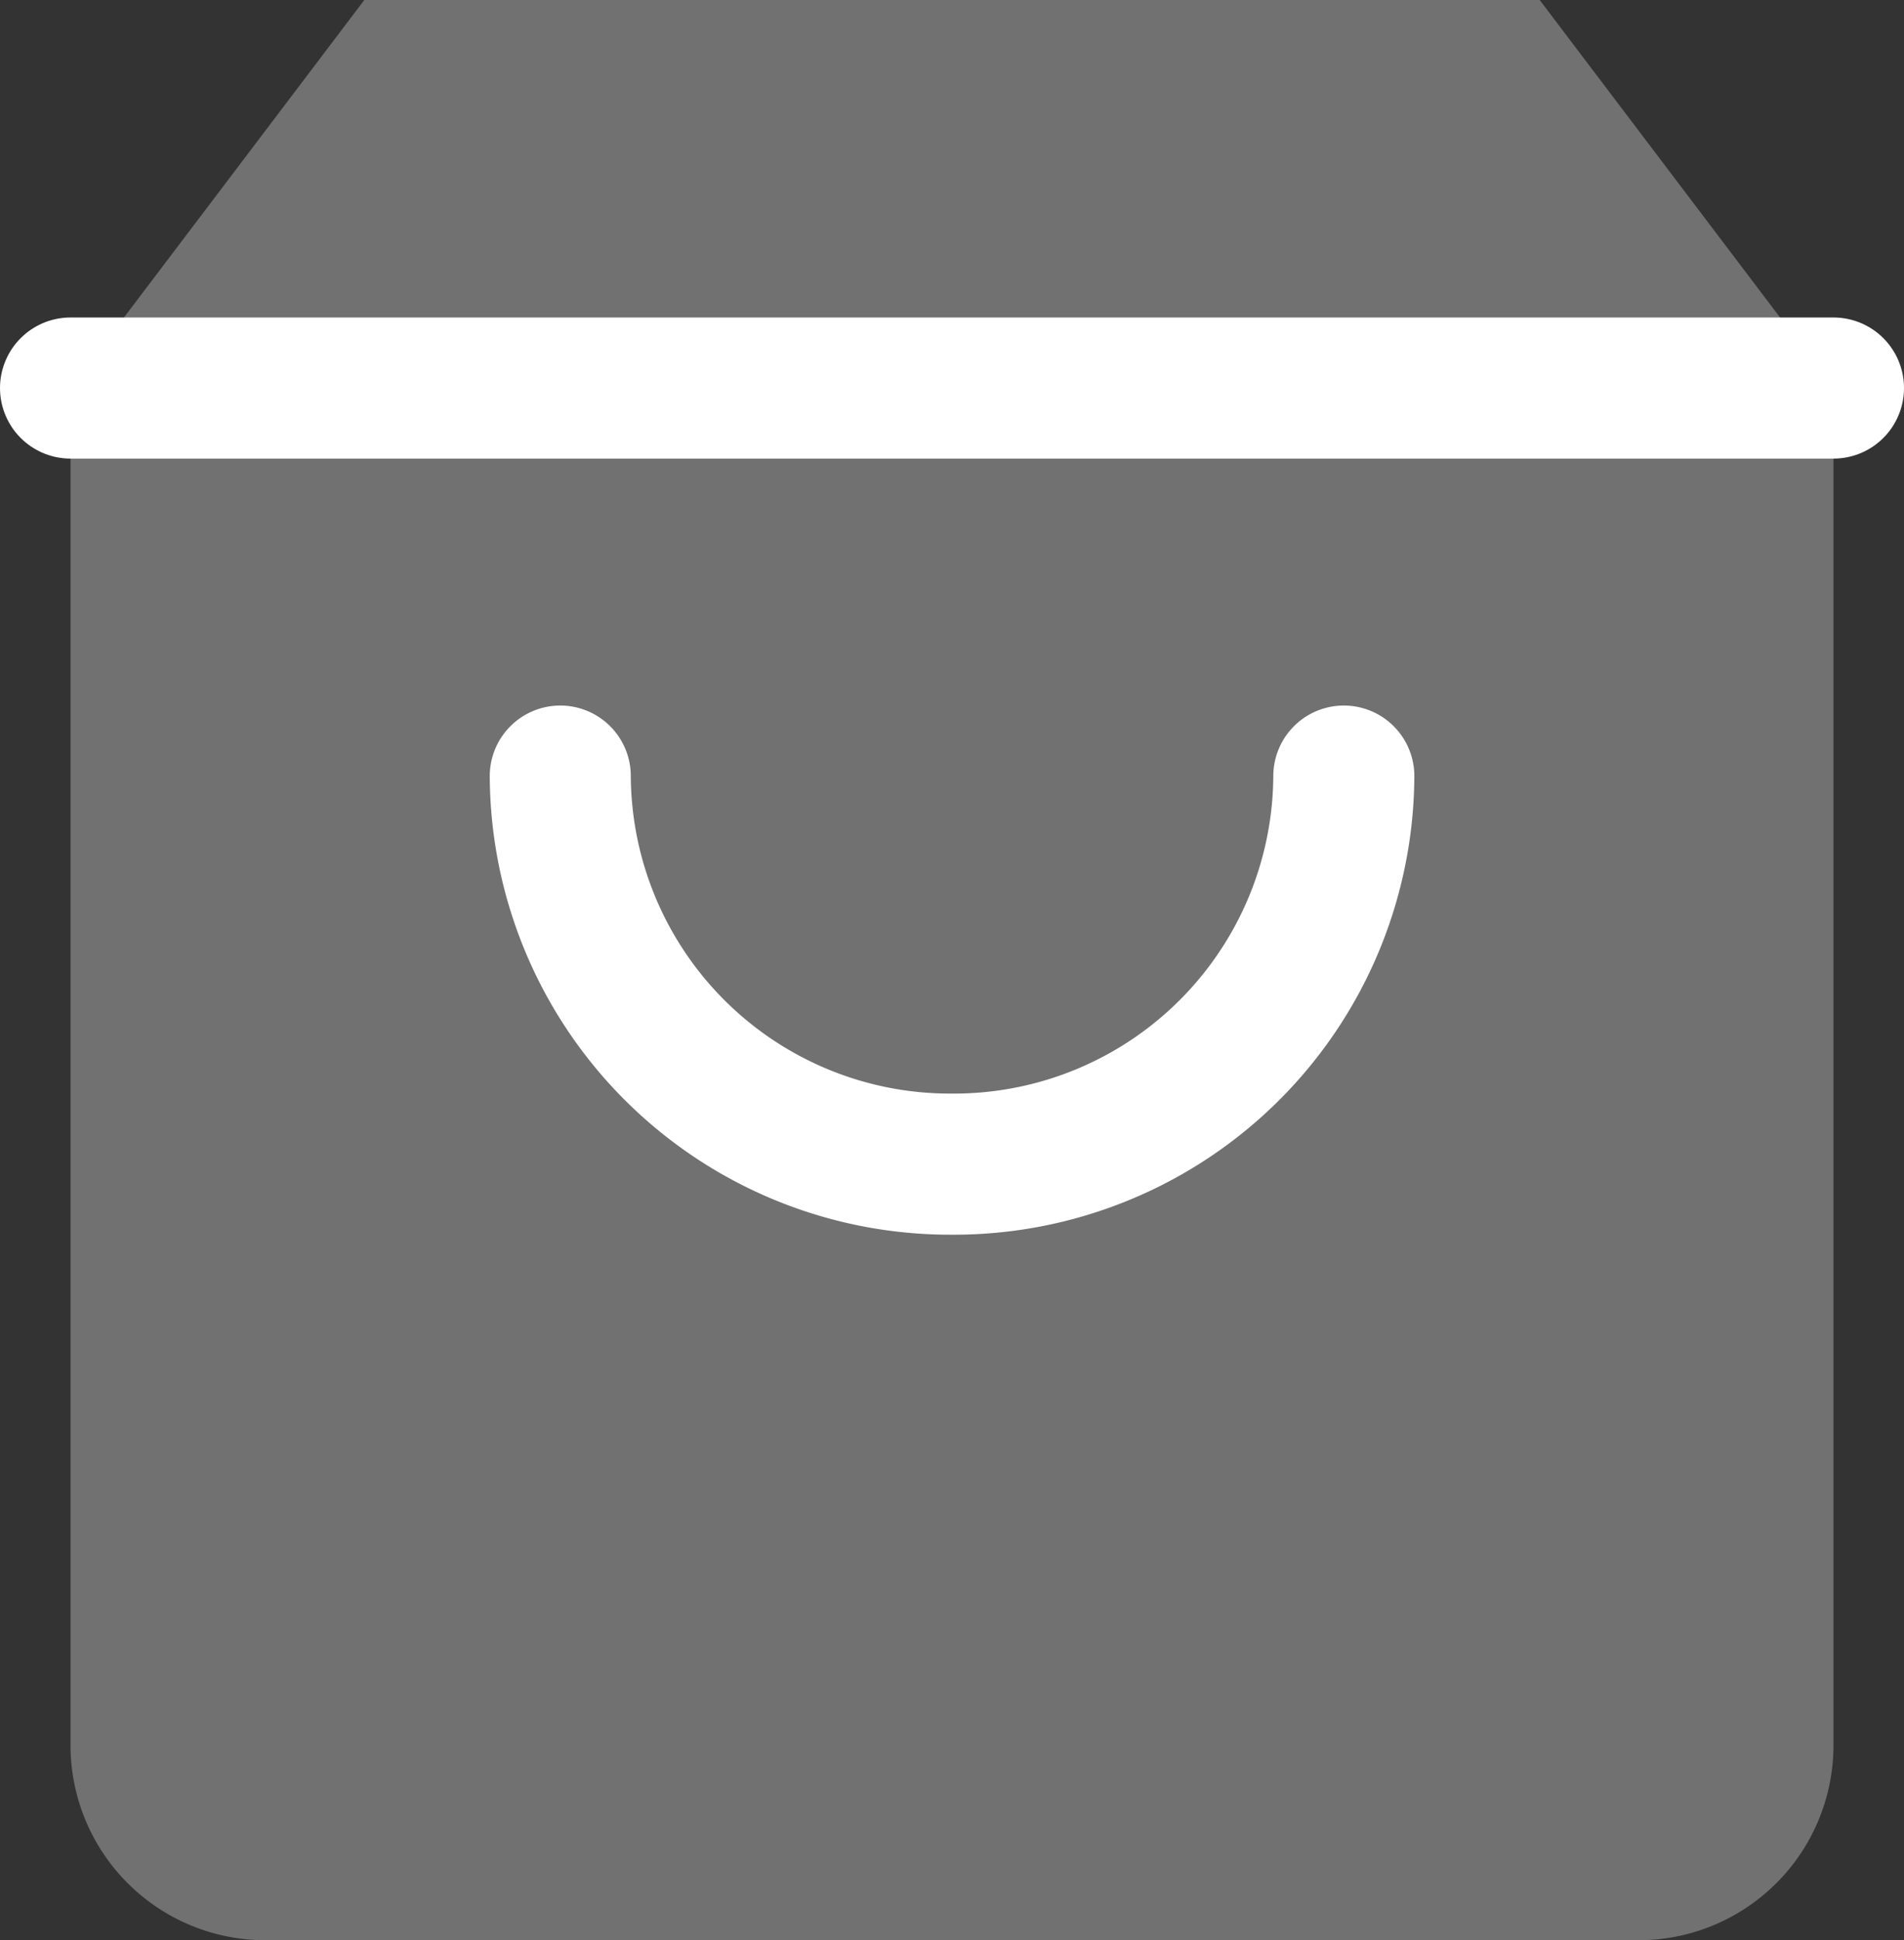 <svg xmlns="http://www.w3.org/2000/svg" width="21.6" height="22" viewBox="0 0 21.6 22">
  <rect x="0" y="0" width="21.6" height="22" fill="#333333" stroke="none"/>
  <g id="Icon" transform="translate(0.8)">
    <path id="Path" d="M3.333,0,0,4.4V19.8A2.211,2.211,0,0,0,2.222,22H17.778A2.211,2.211,0,0,0,20,19.8V4.4L16.667,0Z" fill="#717171"/>
    <path id="Path-2" data-name="Path" d="M0,.55H20" transform="translate(0 3.85)" fill="#717171" stroke="#fff" stroke-linecap="round" stroke-linejoin="round" stroke-miterlimit="10" stroke-width="1.6"/>
    <path id="Path-3" data-name="Path" d="M8.889,0A4.422,4.422,0,0,1,4.444,4.4,4.422,4.422,0,0,1,0,0" transform="translate(5.556 8.8)" fill="#717171" stroke="#fff" stroke-linecap="round" stroke-linejoin="round" stroke-miterlimit="10" stroke-width="1.6"/>
  </g>
</svg>
